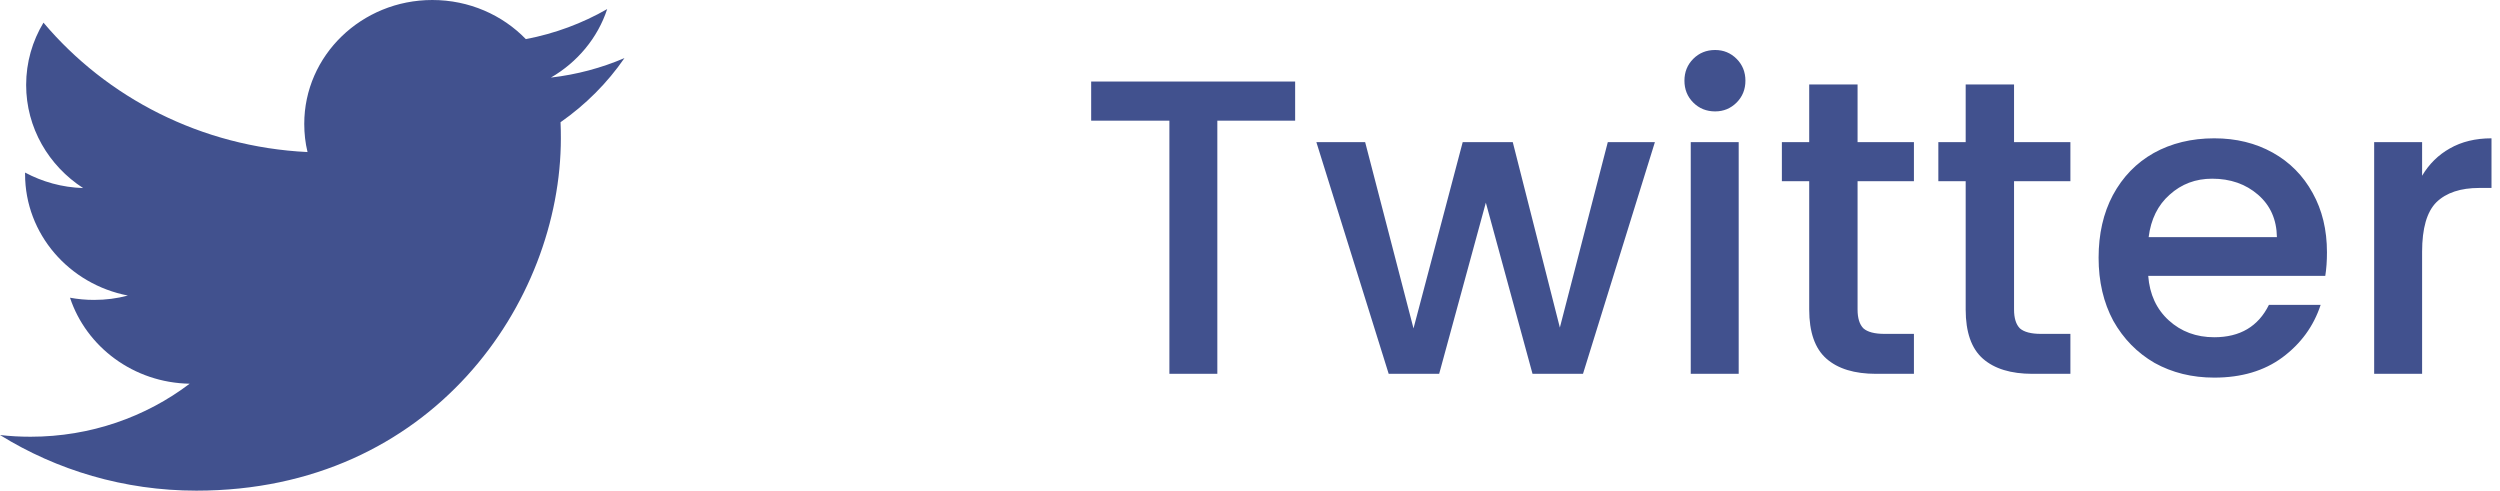 <svg width="107" height="21" viewBox="0 0 107 21" fill="none" xmlns="http://www.w3.org/2000/svg">
<path opacity="0.8" fill-rule="evenodd" clip-rule="evenodd" d="M23.579 3.32C24.711 2.665 25.581 1.626 25.988 0.388C24.928 0.996 23.756 1.436 22.506 1.674C21.508 0.643 20.082 0 18.504 0C15.476 0 13.022 2.374 13.022 5.301C13.022 5.716 13.068 6.121 13.162 6.508C8.606 6.287 4.567 4.178 1.861 0.969C1.388 1.755 1.119 2.665 1.119 3.635C1.119 5.474 2.086 7.097 3.558 8.049C2.659 8.022 1.814 7.781 1.073 7.386V7.451C1.073 10.021 2.962 12.164 5.473 12.649C5.012 12.774 4.529 12.836 4.027 12.836C3.674 12.836 3.329 12.804 2.996 12.742C3.693 14.847 5.718 16.382 8.118 16.423C6.241 17.845 3.876 18.692 1.308 18.692C0.866 18.692 0.428 18.669 0 18.619C2.427 20.122 5.309 21 8.406 21C18.493 21 24.005 12.922 24.005 5.917C24.005 5.686 24.002 5.457 23.991 5.231C25.063 4.483 25.995 3.549 26.727 2.486C25.744 2.907 24.686 3.193 23.579 3.32Z" fill="#122672"/>
<path opacity="0.8" d="M55.432 3.49V5.164H52.102V16H50.05V5.164H46.702V3.49H55.432ZM70.83 6.082L67.752 16H65.592L63.594 8.674L61.596 16H59.436L56.34 6.082H58.428L60.498 14.056L62.604 6.082H64.746L66.762 14.02L68.814 6.082H70.83ZM73.408 4.768C73.036 4.768 72.724 4.642 72.472 4.39C72.22 4.138 72.094 3.826 72.094 3.454C72.094 3.082 72.22 2.77 72.472 2.518C72.724 2.266 73.036 2.14 73.408 2.14C73.768 2.14 74.074 2.266 74.326 2.518C74.578 2.77 74.704 3.082 74.704 3.454C74.704 3.826 74.578 4.138 74.326 4.39C74.074 4.642 73.768 4.768 73.408 4.768ZM74.416 6.082V16H72.364V6.082H74.416ZM79.504 7.756V13.246C79.504 13.618 79.588 13.888 79.756 14.056C79.936 14.212 80.236 14.29 80.656 14.29H81.916V16H80.296C79.372 16 78.664 15.784 78.172 15.352C77.68 14.92 77.434 14.218 77.434 13.246V7.756H76.264V6.082H77.434V3.616H79.504V6.082H81.916V7.756H79.504ZM86.201 7.756V13.246C86.201 13.618 86.285 13.888 86.453 14.056C86.633 14.212 86.933 14.29 87.353 14.29H88.613V16H86.993C86.069 16 85.361 15.784 84.869 15.352C84.377 14.92 84.131 14.218 84.131 13.246V7.756H82.961V6.082H84.131V3.616H86.201V6.082H88.613V7.756H86.201ZM99.594 10.798C99.594 11.17 99.57 11.506 99.522 11.806H91.944C92.004 12.598 92.298 13.234 92.826 13.714C93.354 14.194 94.002 14.434 94.77 14.434C95.874 14.434 96.654 13.972 97.11 13.048H99.324C99.024 13.96 98.478 14.71 97.686 15.298C96.906 15.874 95.934 16.162 94.77 16.162C93.822 16.162 92.97 15.952 92.214 15.532C91.47 15.1 90.882 14.5 90.45 13.732C90.03 12.952 89.82 12.052 89.82 11.032C89.82 10.012 90.024 9.118 90.432 8.35C90.852 7.57 91.434 6.97 92.178 6.55C92.934 6.13 93.798 5.92 94.77 5.92C95.706 5.92 96.54 6.124 97.272 6.532C98.004 6.94 98.574 7.516 98.982 8.26C99.39 8.992 99.594 9.838 99.594 10.798ZM97.452 10.15C97.44 9.394 97.17 8.788 96.642 8.332C96.114 7.876 95.46 7.648 94.68 7.648C93.972 7.648 93.366 7.876 92.862 8.332C92.358 8.776 92.058 9.382 91.962 10.15H97.452ZM103.666 7.522C103.966 7.018 104.362 6.628 104.854 6.352C105.358 6.064 105.952 5.92 106.636 5.92V8.044H106.114C105.31 8.044 104.698 8.248 104.278 8.656C103.87 9.064 103.666 9.772 103.666 10.78V16H101.614V6.082H103.666V7.522Z" fill="#122672"/>
</svg>